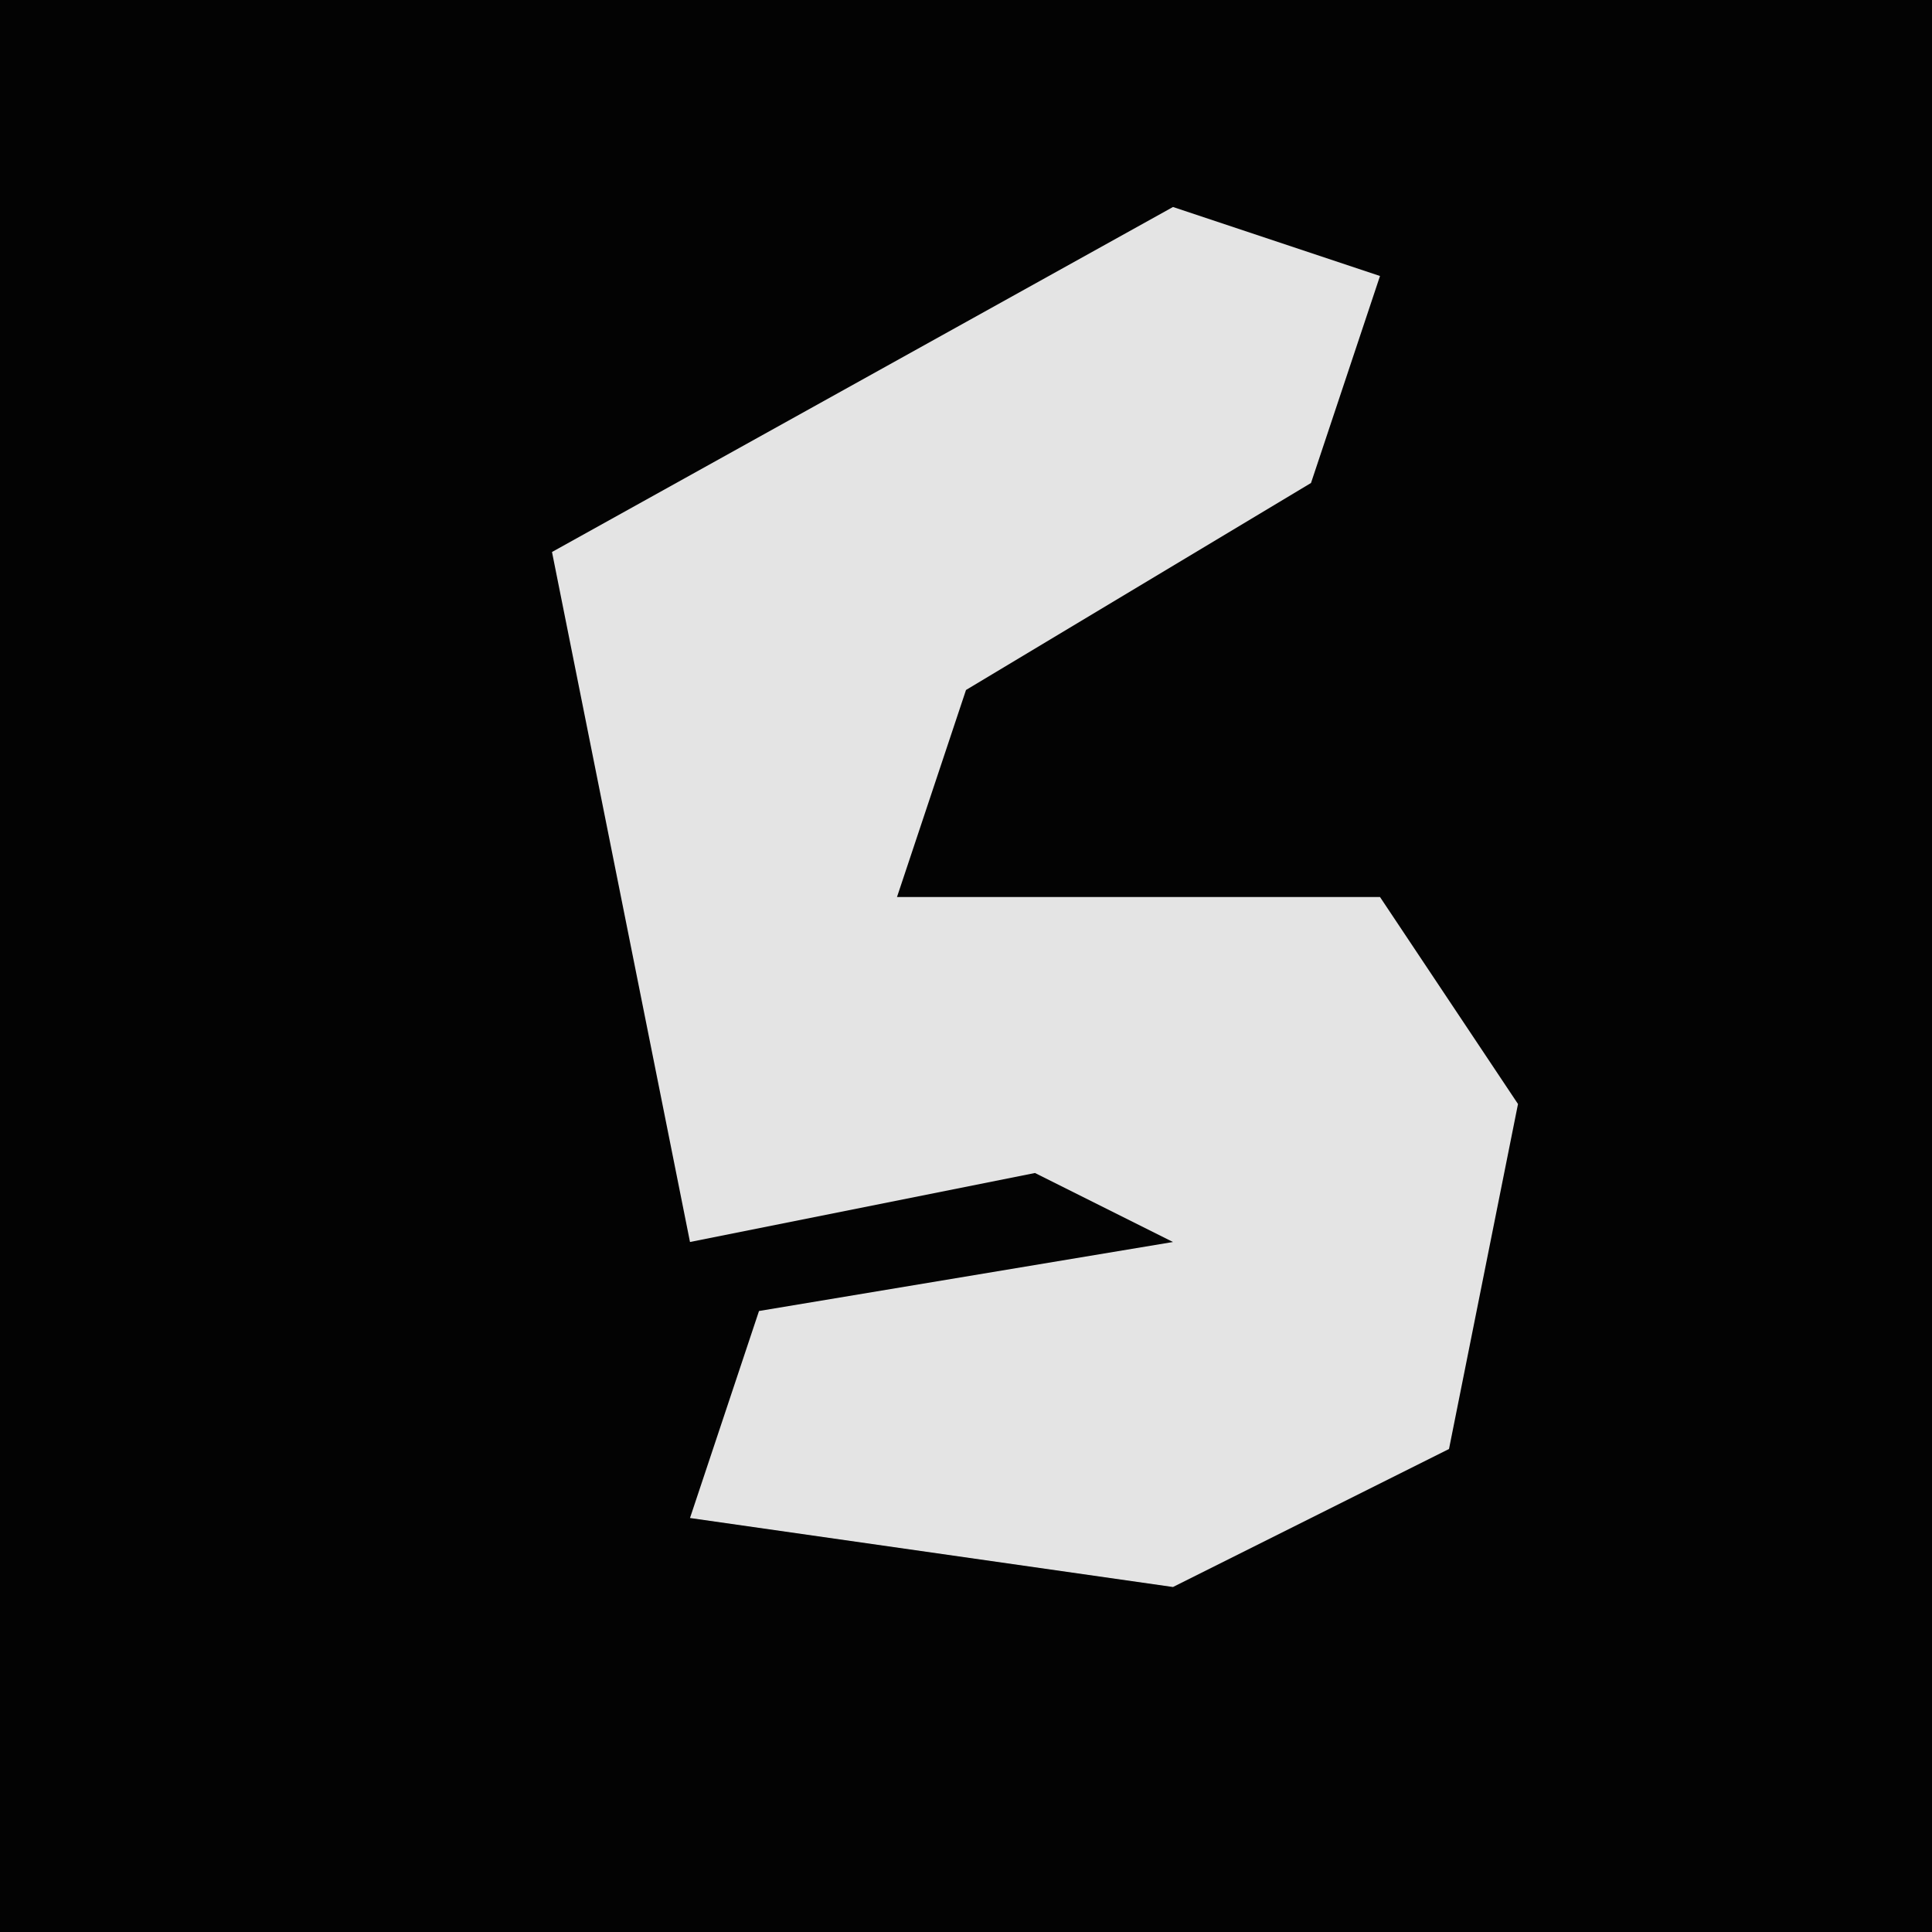 <?xml version="1.0" encoding="UTF-8"?>
<svg version="1.1" xmlns="http://www.w3.org/2000/svg" width="28" height="28">
<path d="M0,0 L28,0 L28,28 L0,28 Z " fill="#030303" transform="translate(0,0)"/>
<path d="M0,0 L3,1 L2,4 L-3,7 L-4,10 L3,10 L5,13 L4,18 L0,20 L-7,19 L-6,16 L0,15 L-2,14 L-7,15 L-9,5 Z " fill="#E4E4E4" transform="translate(17,3)"/>
</svg>
